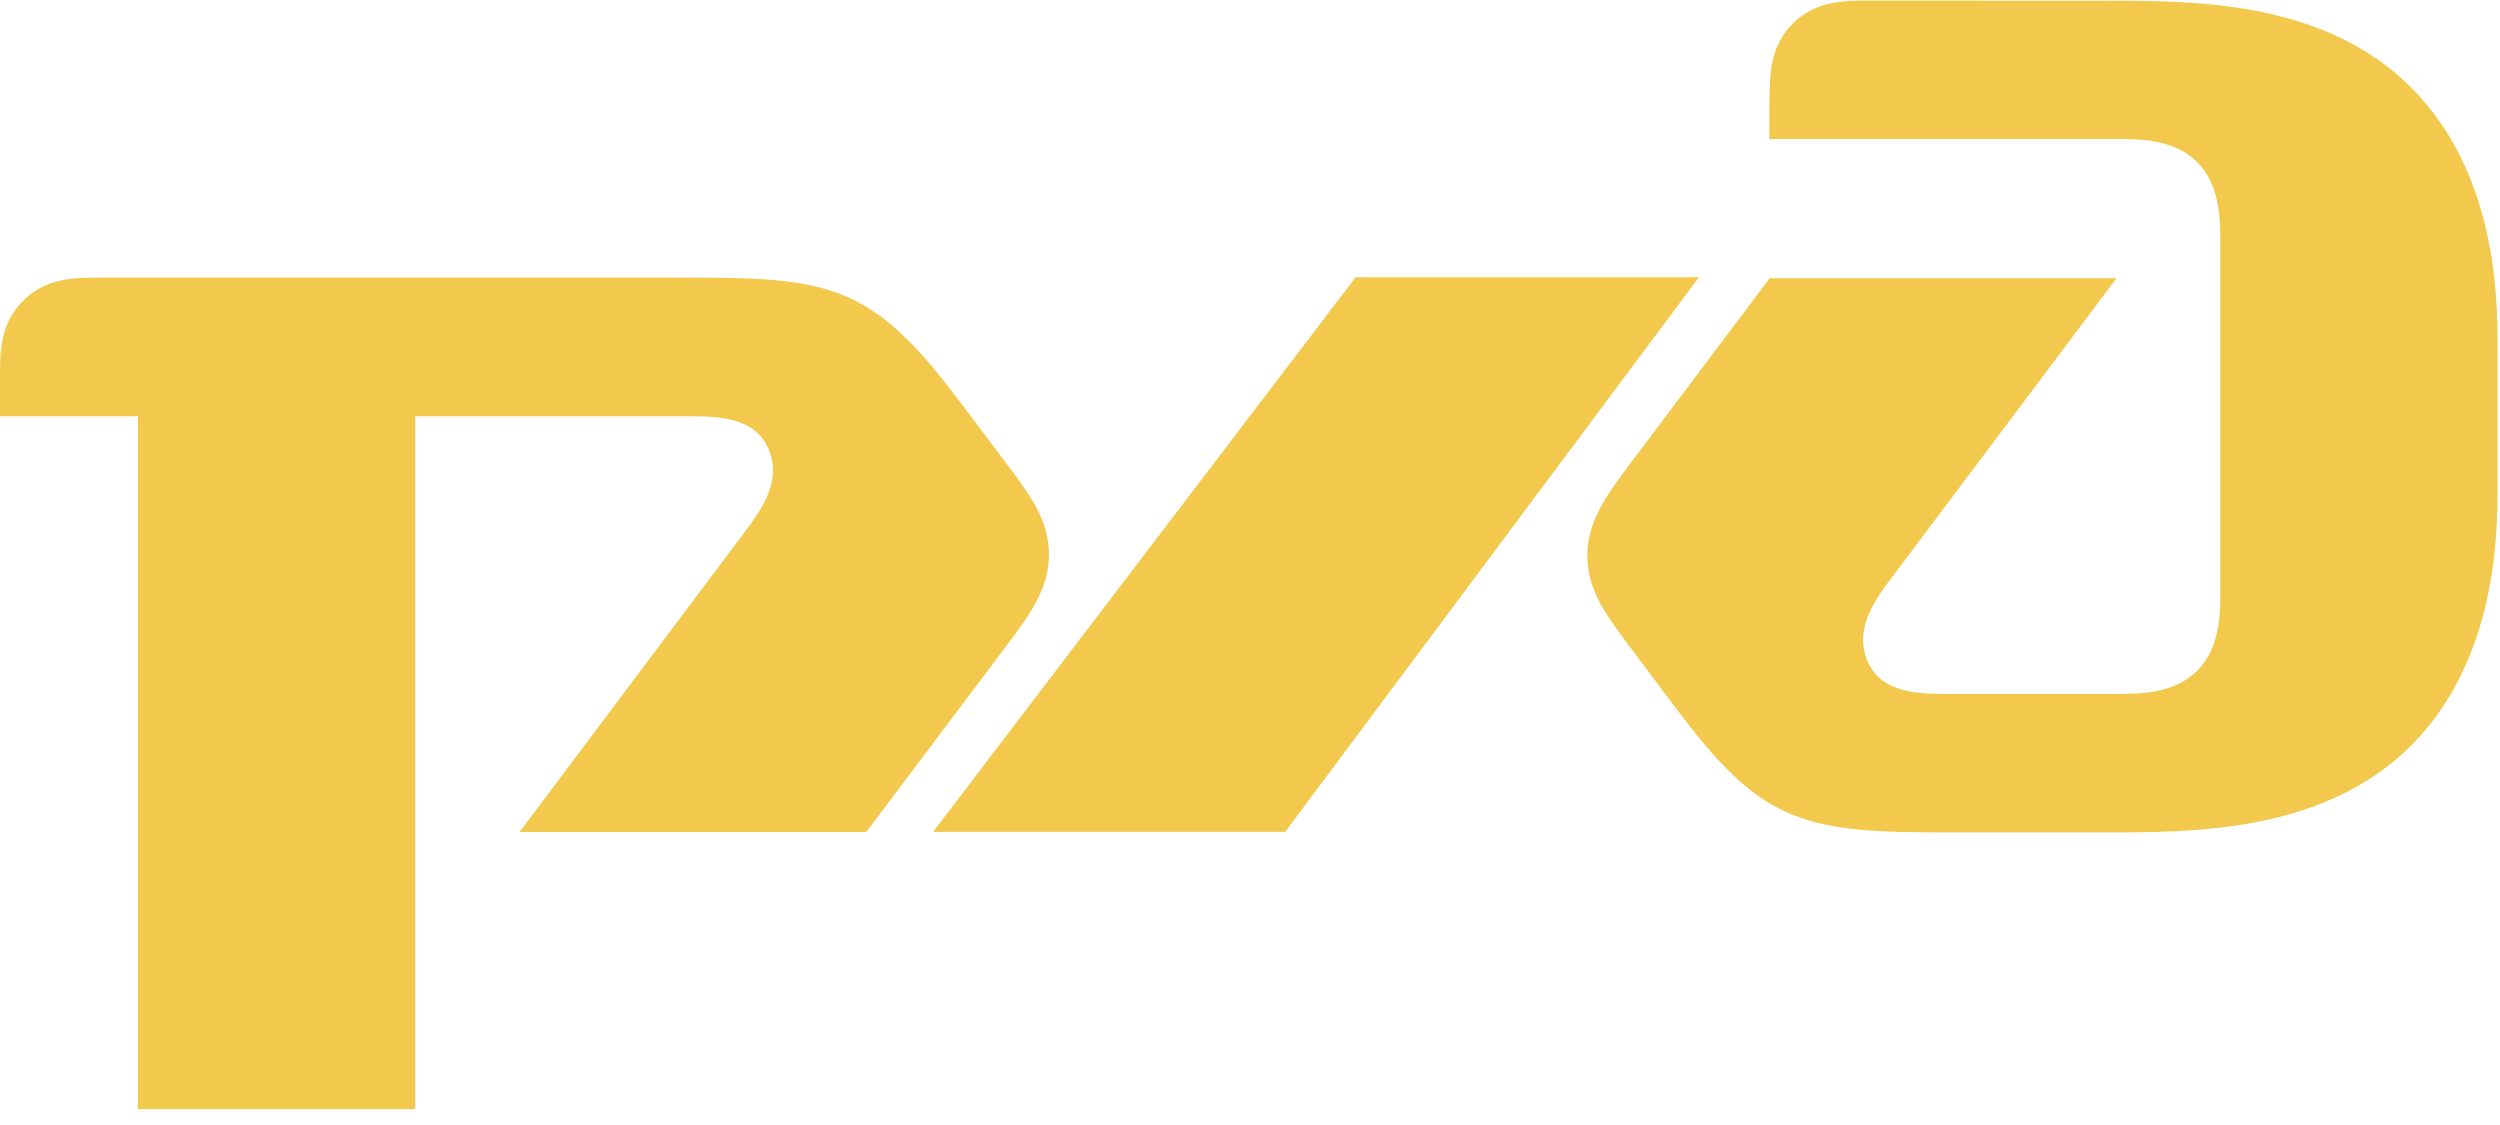 <svg width="100" height="45" viewBox="0 0 100 45" fill="none" xmlns="http://www.w3.org/2000/svg">
<g clip-path="url(#clip0)">
<path d="M70.774 3.943V5.56H84.648C85.57 5.56 86.961 5.56 87.887 6.482C88.813 7.408 88.813 8.796 88.813 9.722V23.595C88.813 24.521 88.813 25.908 87.887 26.831C86.961 27.757 85.57 27.757 84.648 27.757H77.957C76.802 27.757 75.296 27.757 74.718 26.486C74.144 25.211 74.948 24.056 75.648 23.134L84.662 11.127H70.788L65.225 18.521C64.296 19.76 63.493 20.834 63.493 22.218C63.493 23.605 64.239 24.605 65.225 25.915L66.612 27.764C68 29.613 69.387 31.461 71.225 32.377C73.077 33.296 75.274 33.296 78.267 33.296H84.288C87.76 33.296 92.95 33.296 96.436 29.831C99.901 26.363 99.901 21.274 99.901 19.444V13.88C99.901 12.028 99.901 6.943 96.436 3.493C92.965 0.021 87.774 0.032 84.288 0.028L74.711 0.023C73.792 0.023 72.63 0.023 71.704 0.949C70.785 1.875 70.785 3.03 70.785 3.956" fill="#F2C94C"/>
<path d="M54.225 11.091H67.957L51.408 33.274H37.324L54.225 11.091Z" fill="#F2C94C"/>
<path d="M-0 15.035C-0 14.112 -0 12.954 0.926 12.028C1.848 11.105 3.01 11.105 3.933 11.105H27.172C30.176 11.105 32.384 11.105 34.215 12.028C36.06 12.957 37.447 14.806 38.827 16.64L40.218 18.489C41.208 19.802 41.958 20.802 41.958 22.186C41.958 23.573 41.148 24.648 40.218 25.883L34.655 33.278H20.782L29.796 21.271C30.489 20.345 31.303 19.193 30.722 17.919C30.148 16.651 28.644 16.651 27.489 16.651H16.609V44.398H5.517V16.651H-0.046V15.031" fill="#F2C94C"/>
</g>
<defs>
<clipPath id="clip0">
<rect width="100" height="44.366" fill="white"/>
</clipPath>
</defs>
</svg>
